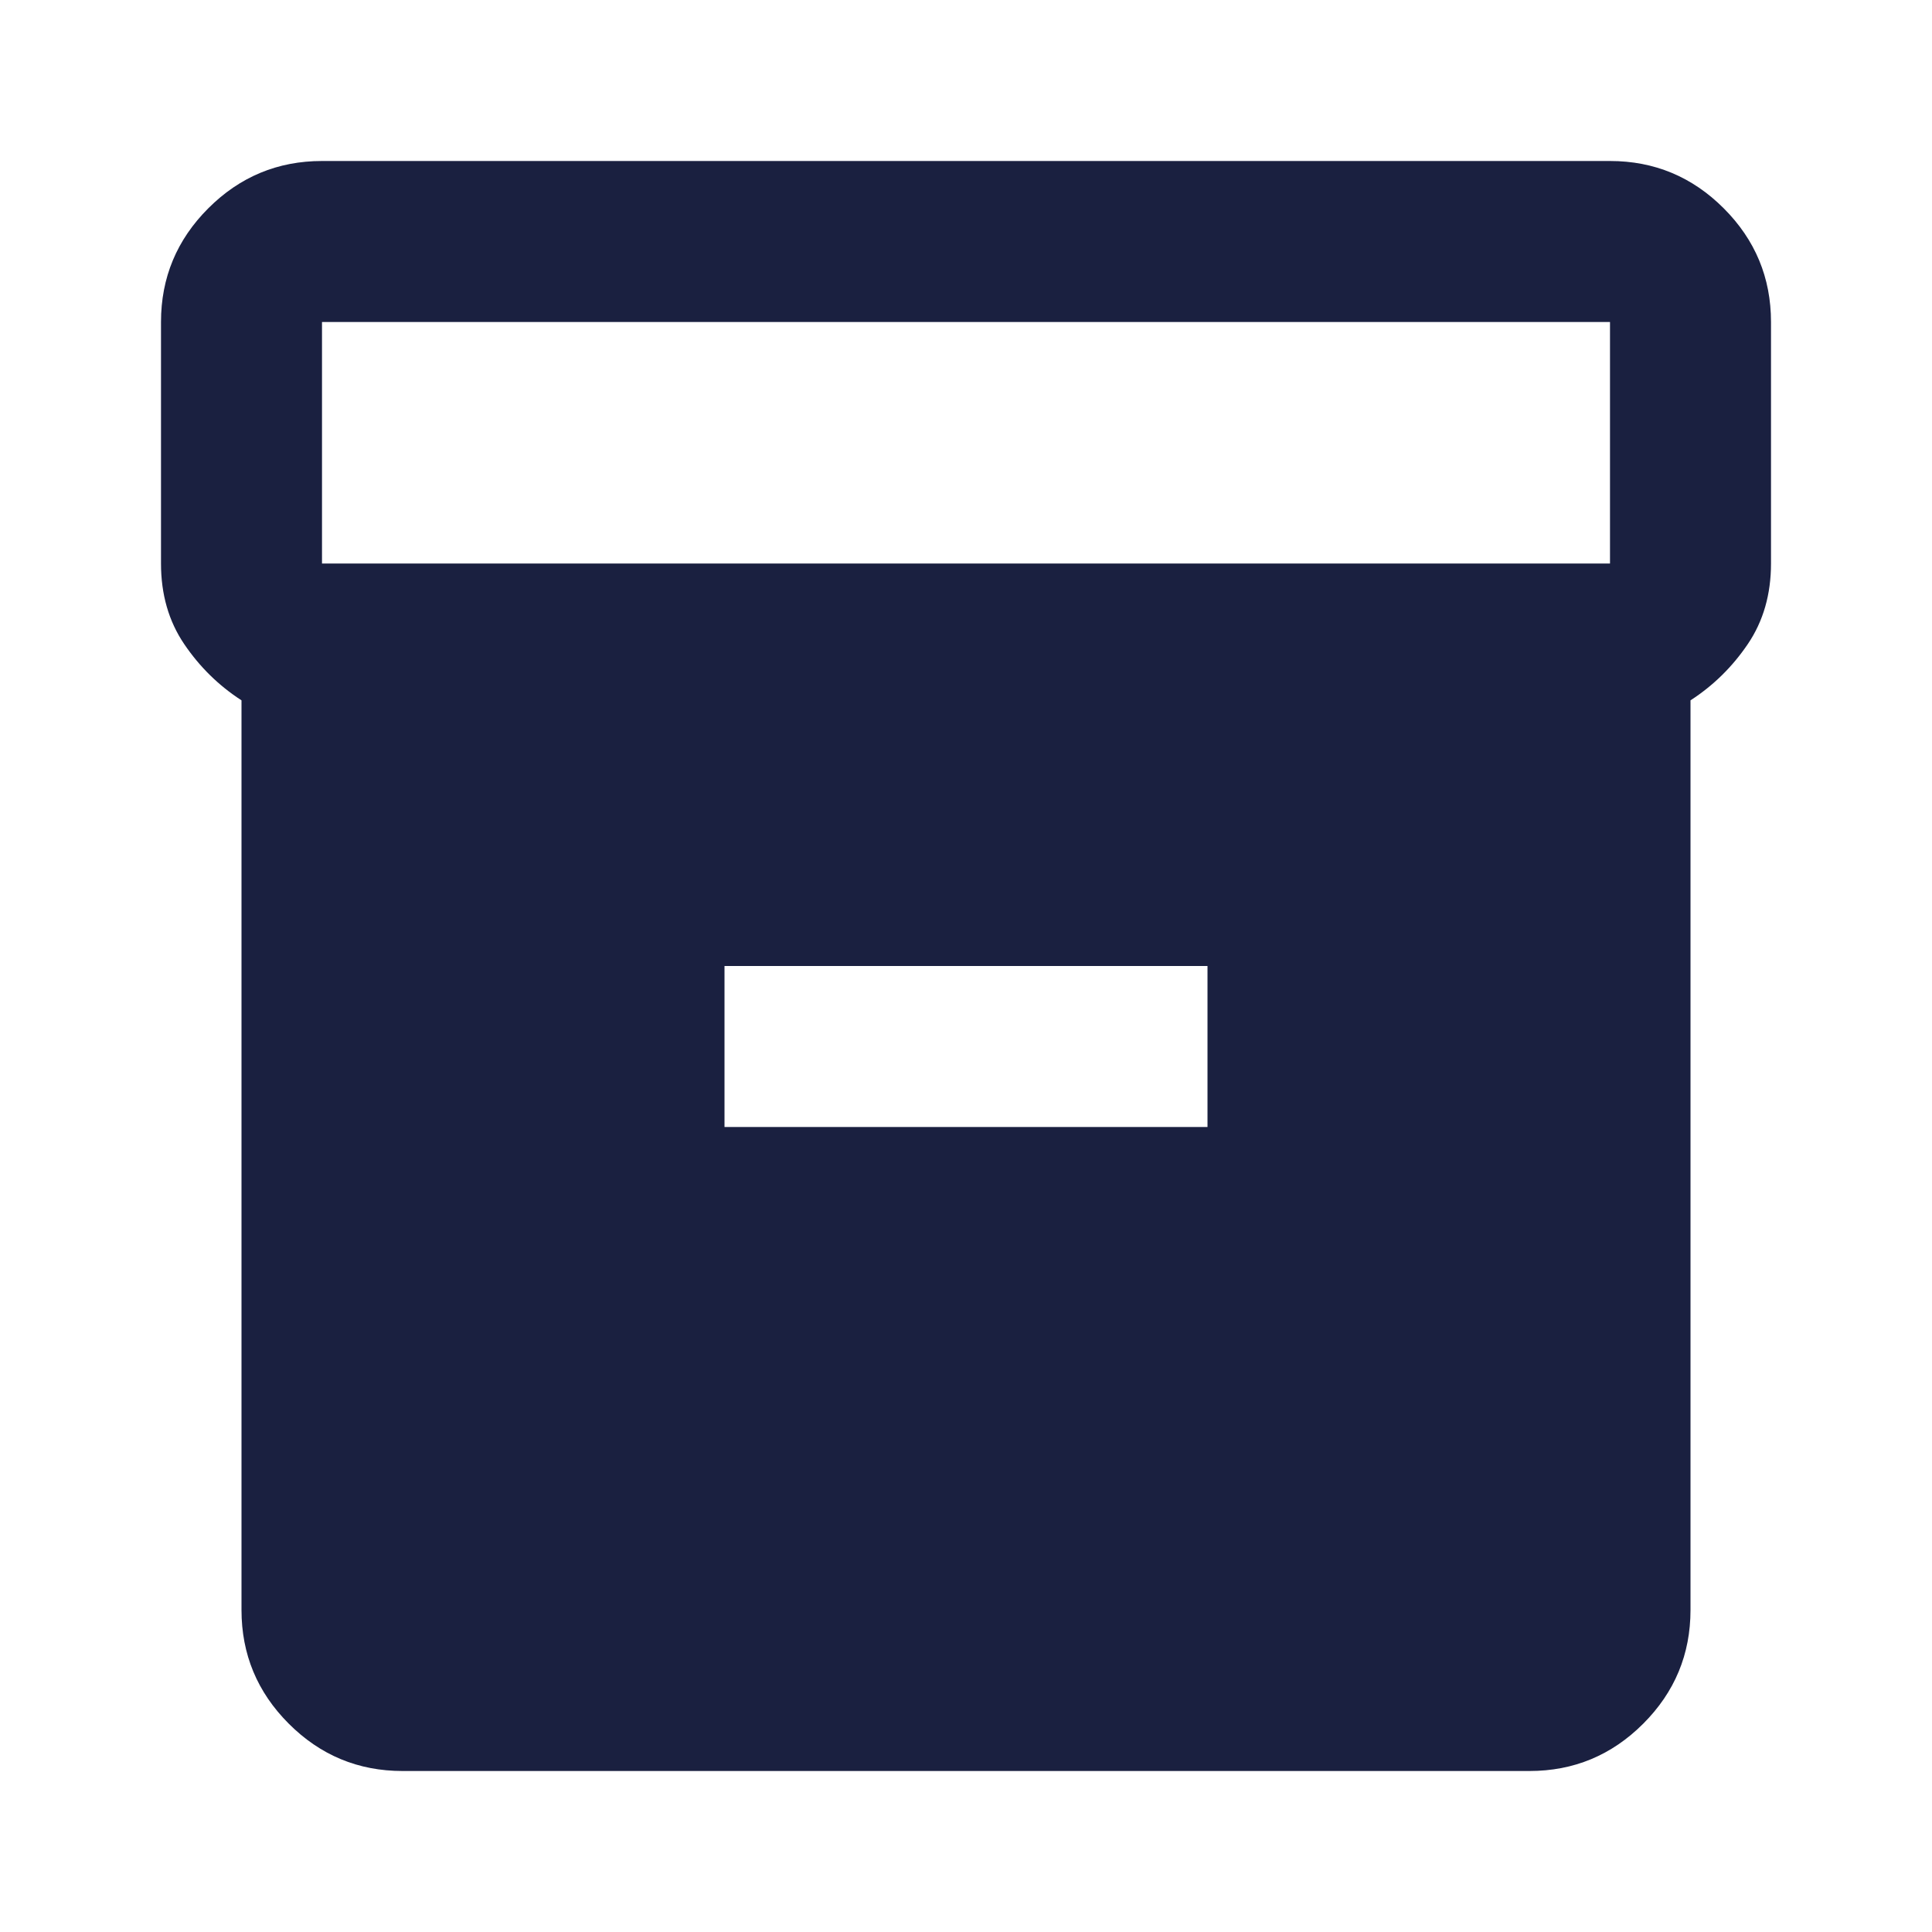 <svg xmlns="http://www.w3.org/2000/svg" height="24" viewBox="0 96 960 960" width="24"><path fill="#1a2040" d="M120 896V444q-17-11-28.5-28T80 376V256q0-33 23.5-56.5T160 176h640q33 0 56.5 23.5T880 256v120q0 23-11.5 40T840 444v452q0 33-23.5 56.5T760 976H200q-33 0-56.5-23.5T120 896Zm680-520V256H160v120h640ZM360 656h240v-80H360v80Z"/></svg>
